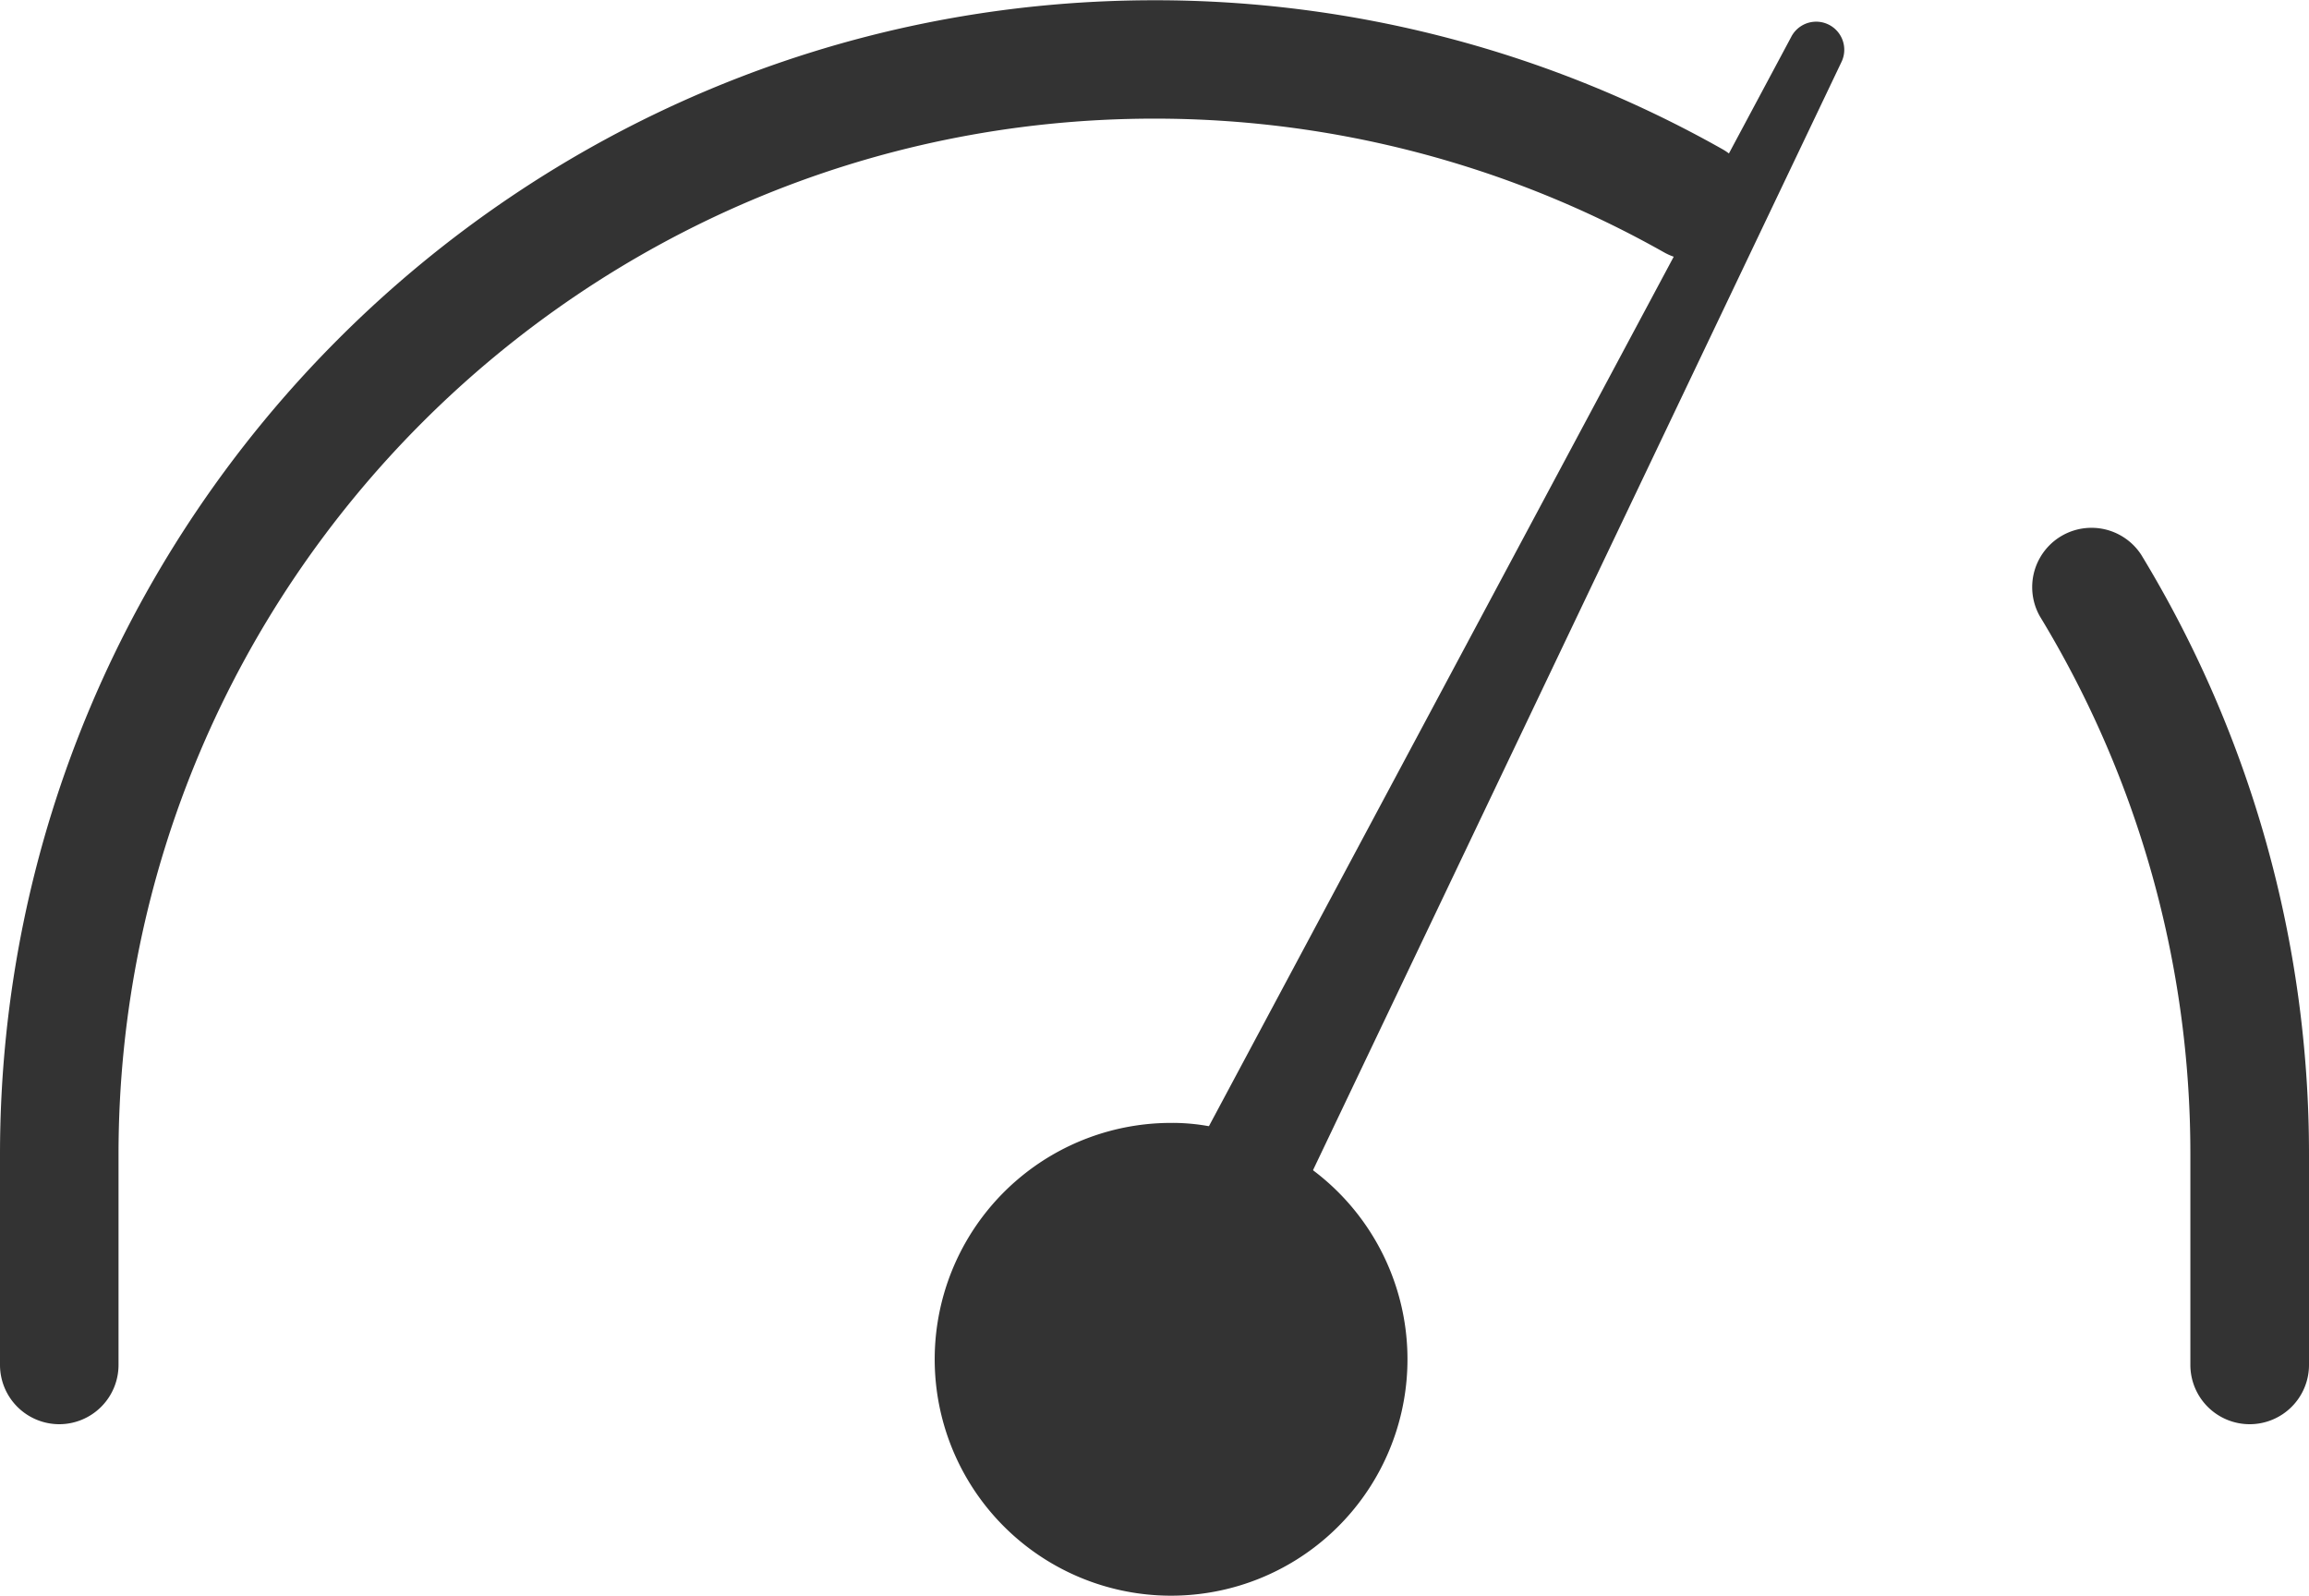 <svg id="Layer_1" data-name="Layer 1" xmlns="http://www.w3.org/2000/svg" viewBox="0 0 450 311.11"><title>testdrive</title><path d="M11.56,347A11.56,11.56,0,0,1,0,335.49v-41c0-124.07,100.94-225,225-225A225,225,0,0,1,335.66,98.5a11.55,11.55,0,0,1-11.37,20.11A202,202,0,0,0,225,92.56c-111.34,0-201.9,90.58-201.9,201.9v41A11.56,11.56,0,0,1,11.56,347" transform="translate(0 -69.44)" fill="#333"/><path d="M438.44,347a11.56,11.56,0,0,1-11.56-11.56v-41a201.55,201.55,0,0,0-29.32-104.87,11.56,11.56,0,0,1,19.75-12A224.79,224.79,0,0,1,450,294.46v41A11.56,11.56,0,0,1,438.44,347" transform="translate(0 -69.44)" fill="#333"/><path d="M206.07,344.17l143-267.5a5.47,5.47,0,0,1,9.77,4.94L228.27,355.41a12.45,12.45,0,0,1-22.47-10.72c0.07-.17.18-0.35,0.26-0.52" transform="translate(0 -69.44)" fill="#333"/><path d="M262.78,334.41a34.56,34.56,0,1,1-34.55-34.56,34.56,34.56,0,0,1,34.55,34.56" transform="translate(0 -69.44)" fill="#333"/><path d="M228.18,357.44H227a22.87,22.87,0,0,1-20.15-14.7,22.55,22.55,0,0,1-1.58-8.32,22.93,22.93,0,0,1,18-22.47,22,22,0,0,1,4.9-.54,22.58,22.58,0,0,1,17.29,7.94,22.27,22.27,0,0,1,5.72,15.07,23,23,0,0,1-23,23m27.73-59.9a45.92,45.92,0,0,0-20.33-8.6,39.39,39.39,0,0,0-7.4-.64,46.07,46.07,0,1,0,27.73,9.24" transform="translate(0 -69.44)" fill="#333"/></svg>
